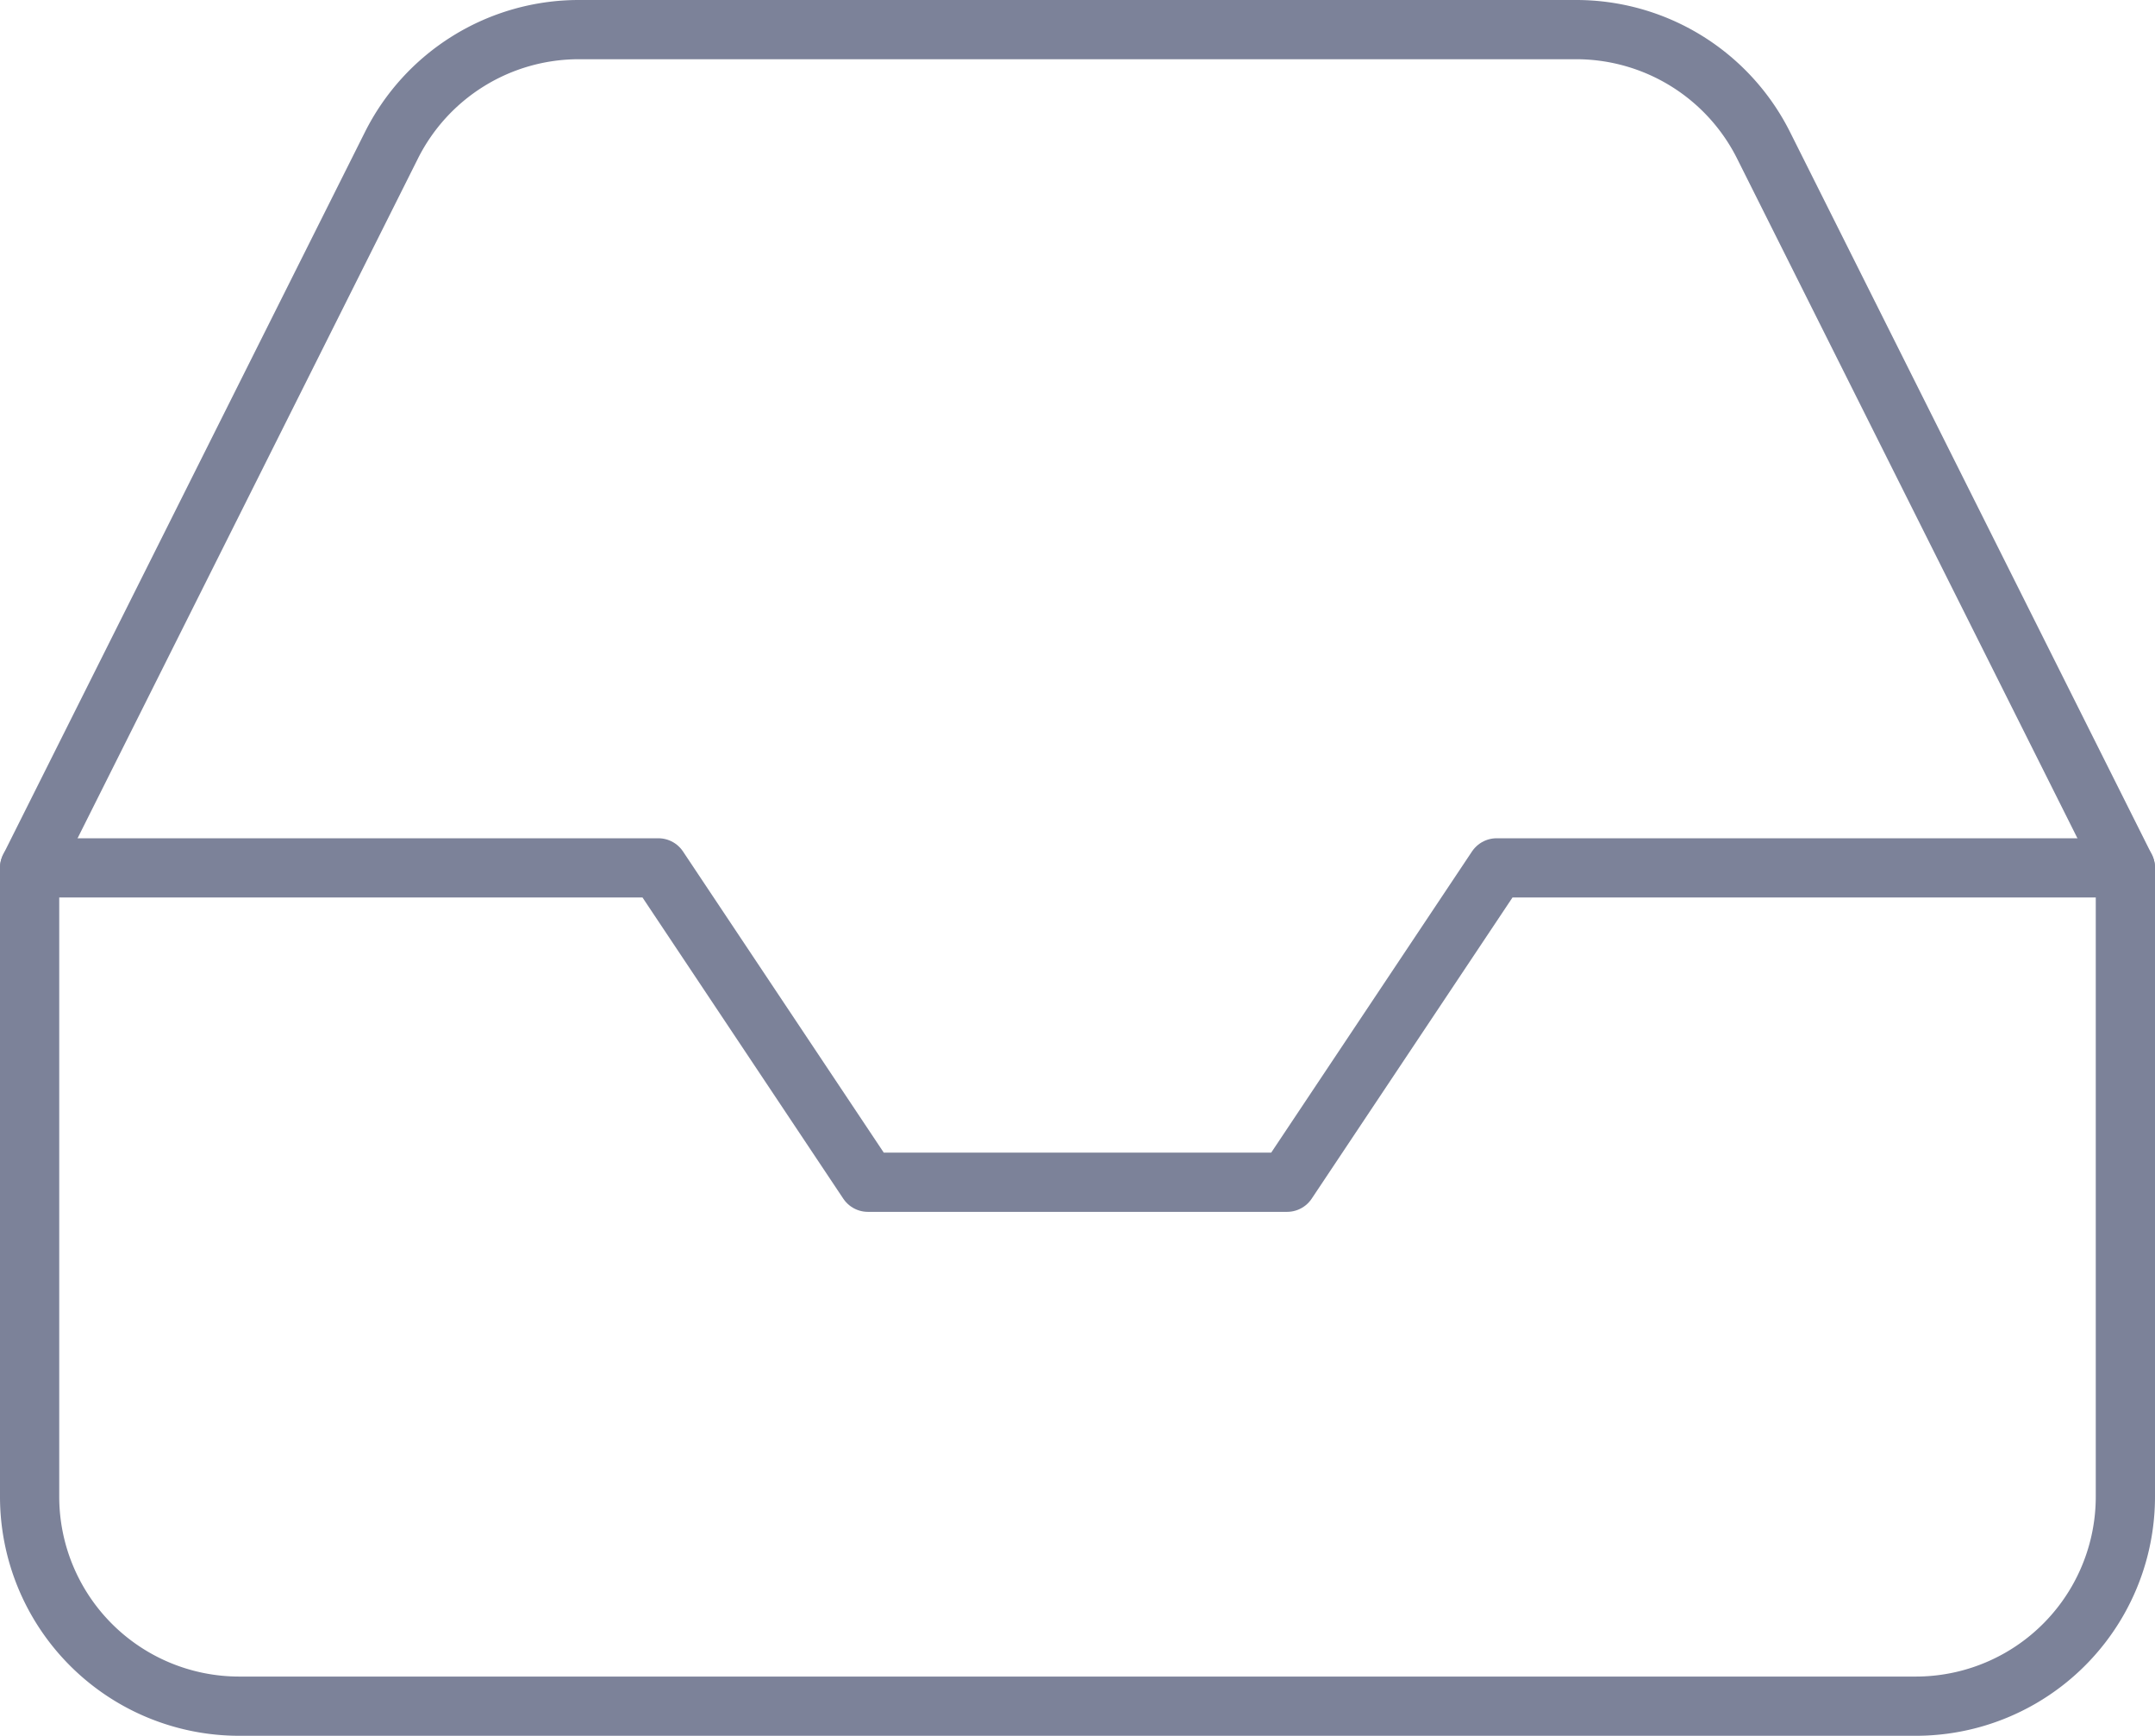 <svg xmlns="http://www.w3.org/2000/svg" width="72.766" height="58.613" viewBox="0 0 72.766 58.613">
  <g id="inbox" transform="translate(-1 -3)">
    <path id="Path_71" data-name="Path 71" d="M72.766,12H51.536L44.459,22.615H30.306L23.23,12H2" transform="translate(0 20.306)" fill="none" stroke="#7c8299" stroke-linecap="round" stroke-linejoin="round" stroke-width="2"/>
    <path id="Path_72" data-name="Path 72" d="M14.207,7.927,2,32.306v21.23a7.077,7.077,0,0,0,7.077,7.077H65.689a7.077,7.077,0,0,0,7.077-7.077V32.306L60.559,7.927A7.077,7.077,0,0,0,54.225,4H20.541A7.077,7.077,0,0,0,14.207,7.927Z" fill="none" stroke="#7c8299" stroke-linecap="round" stroke-linejoin="round" stroke-width="2"/>
  </g>
</svg>
